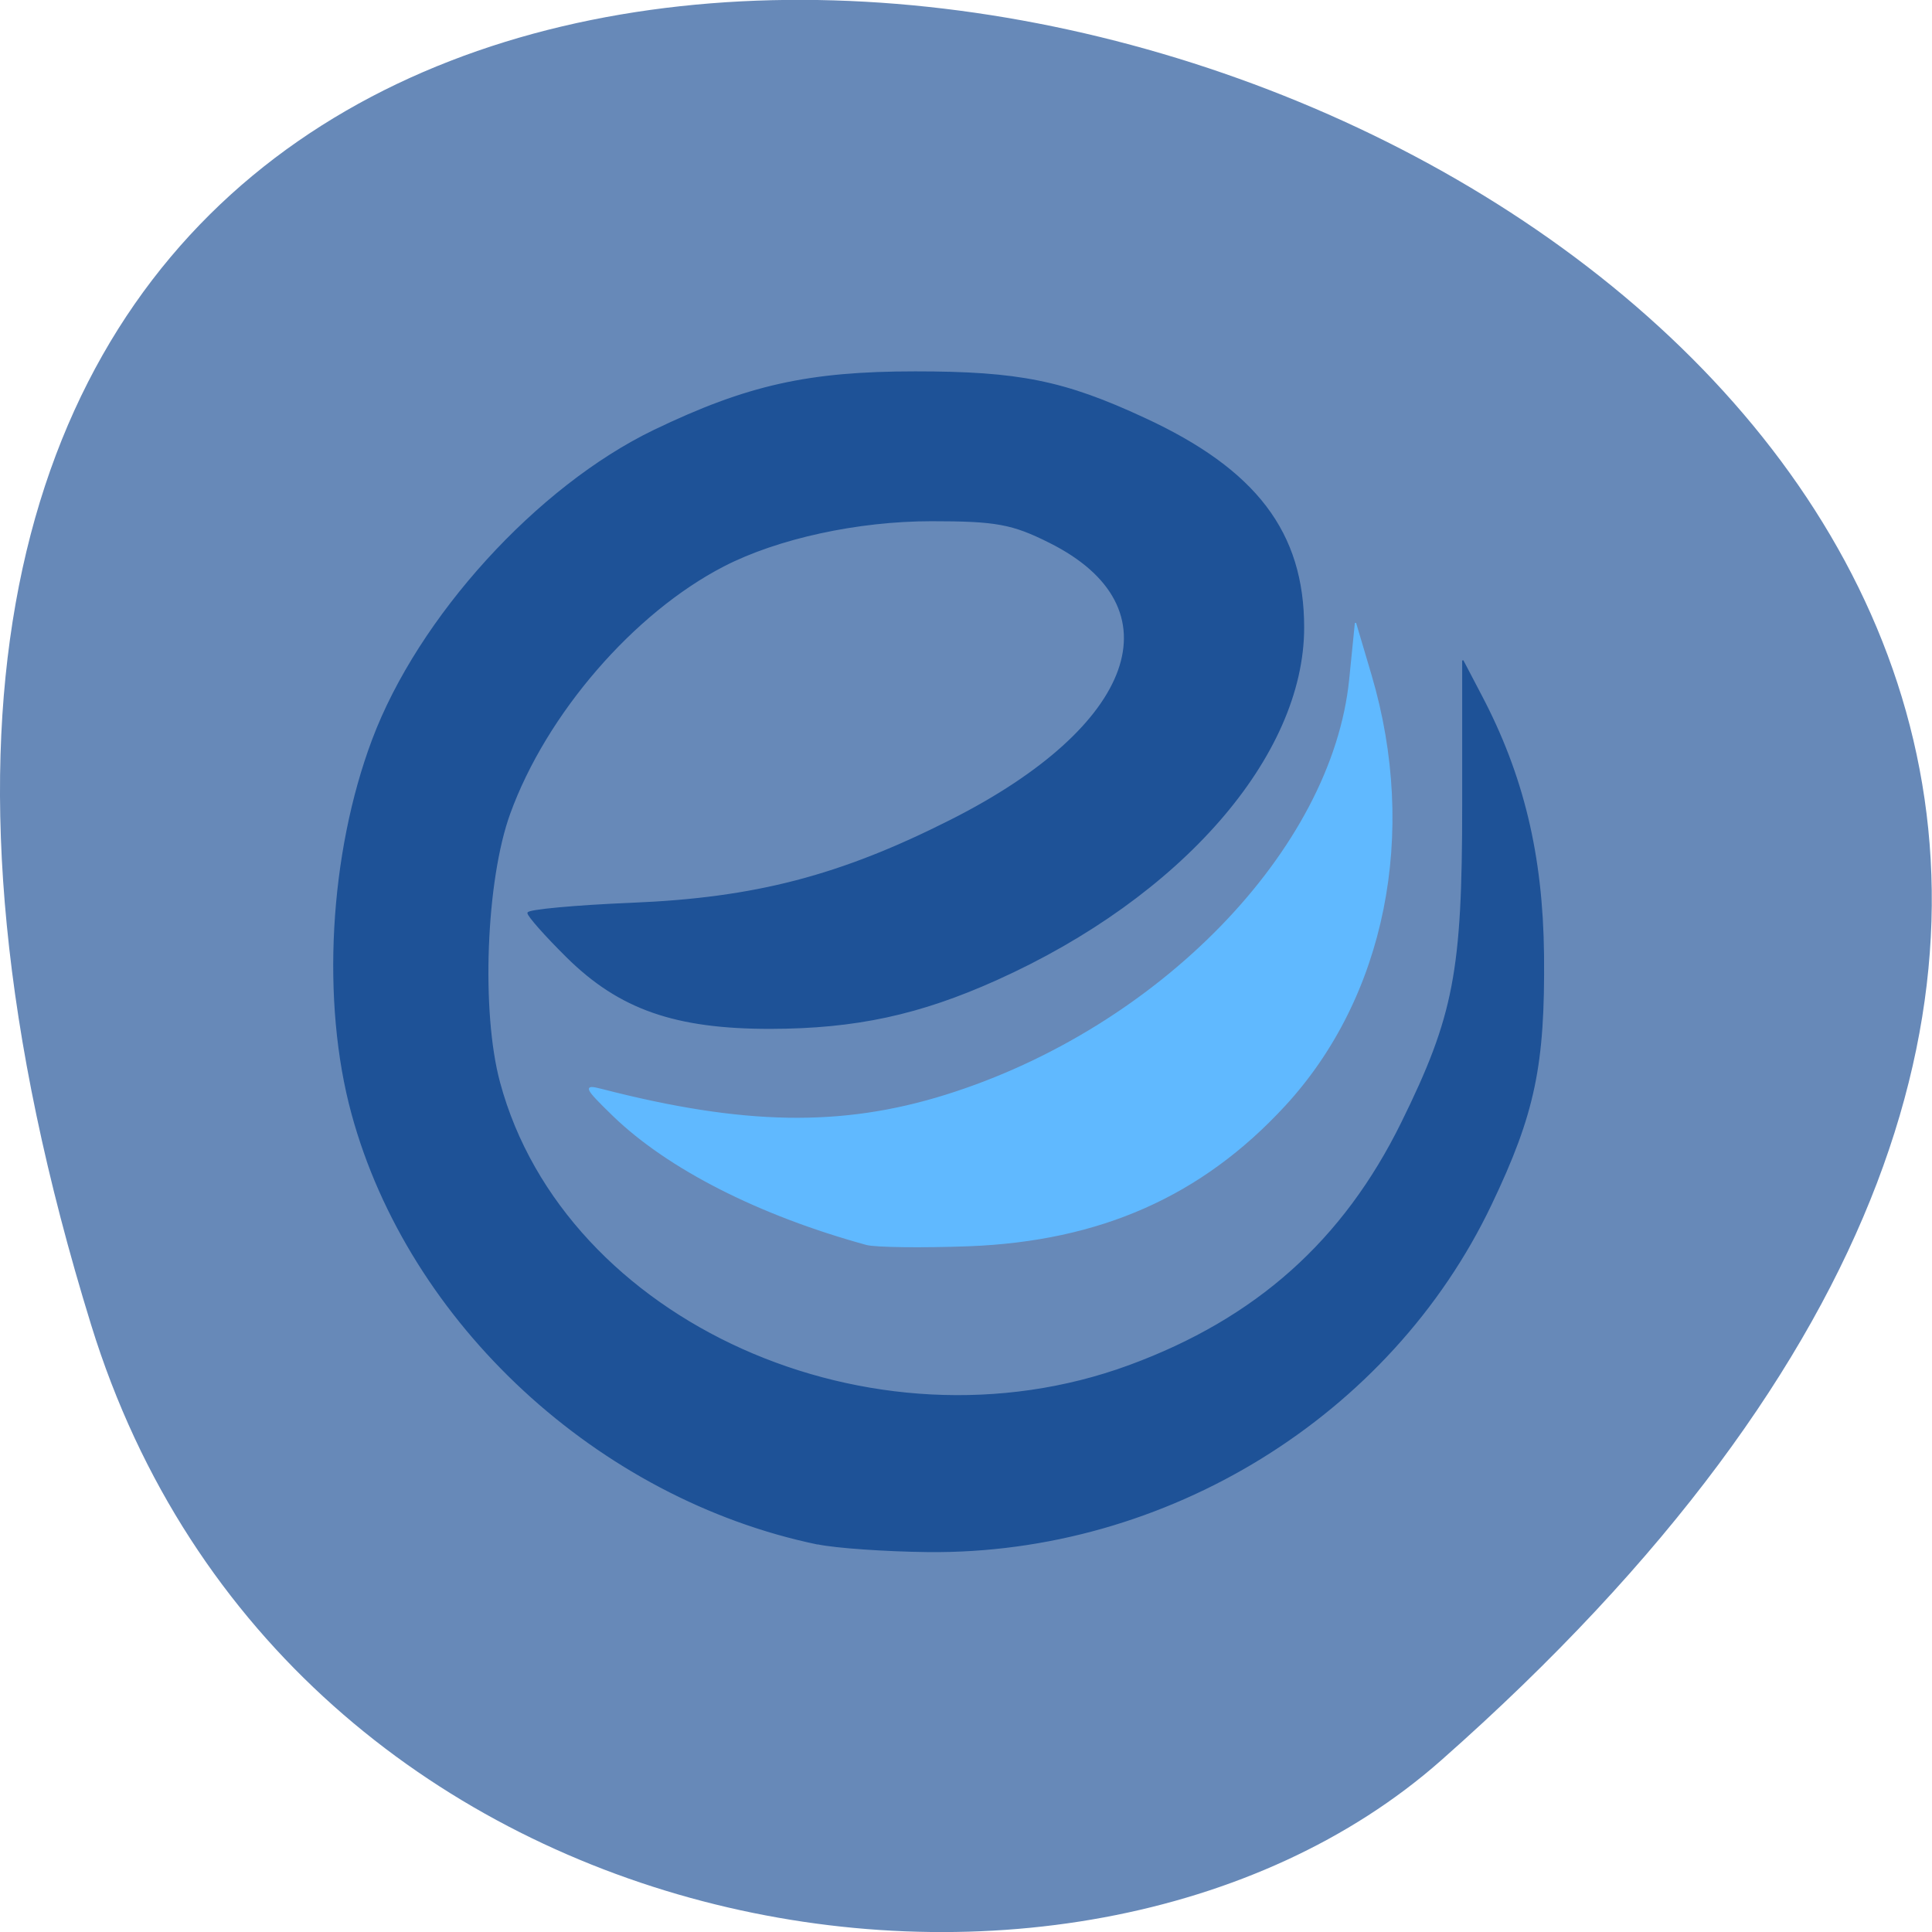 <svg xmlns="http://www.w3.org/2000/svg" viewBox="0 0 48 48"><path d="m 2.266 32.922 c -18.03 -58.36 78.84 -29.17 33.539 10.813 c -9.07 8.01 -28.68 4.926 -33.539 -10.813" fill="#6789b8"/><g transform="matrix(0.167 0 0 0.168 4.427 2.574)"><path d="m 95.15 213 c -32.611 -6.721 -60.79 -32.605 -69.28 -63.63 c -4.525 -16.488 -3.312 -38.4 3.056 -55.26 c 6.835 -18.12 24.517 -37.442 41.872 -45.768 c 13.856 -6.628 22.954 -8.651 38.863 -8.651 c 15.396 0 22.14 1.349 34.08 6.86 c 16.609 7.628 23.677 16.884 23.677 30.93 c 0 18.977 -18.242 39.791 -45.651 52.05 c -11.477 5.14 -21.02 7.186 -33.614 7.209 c -14.183 0.023 -22.487 -2.86 -30.3 -10.535 c -3.196 -3.14 -5.808 -6.07 -5.808 -6.512 c 0 -0.419 6.975 -1.07 15.489 -1.419 c 18.288 -0.744 30.955 -4.02 47.4 -12.279 c 27.689 -13.884 34.01 -31.535 14.719 -41.12 c -5.552 -2.767 -7.955 -3.209 -17.589 -3.209 c -10.964 0 -22.907 2.581 -30.932 6.698 c -13.413 6.884 -26.429 21.837 -31.818 36.605 c -3.616 9.884 -4.362 29.372 -1.516 39.814 c 9.611 35.419 55.38 55.861 93.7 41.861 c 18.895 -6.907 31.888 -18.442 40.566 -35.977 c 7.791 -15.744 9.05 -22.302 9.05 -46.861 v -21.442 l 2.683 5.093 c 6.275 11.837 9.144 23.675 9.307 38.4 c 0.163 16.326 -1.33 23.488 -7.791 36.93 c -14.999 31.28 -48.36 51.698 -83.77 51.33 c -6.345 -0.07 -13.716 -0.581 -16.399 -1.14" fill="#1e5297" stroke="#1e5297" stroke-width="0.186"/><path d="m 102.42 168.7 c -15.956 -4.349 -29.485 -11.186 -37.65 -19.02 c -4.269 -4.116 -4.502 -4.581 -1.82 -3.884 c 21.13 5.419 35.737 5.674 51.2 0.884 c 31.748 -9.837 57.62 -36.3 60.16 -61.56 l 0.84 -8.302 l 2.286 7.674 c 6.975 23.442 2.076 47.651 -12.876 63.721 c -12.363 13.302 -27.409 19.93 -46.957 20.674 c -6.998 0.256 -13.833 0.163 -15.186 -0.186" fill="#60b9ff" stroke="#60b9ff" stroke-width="0.191"/></g></svg>
